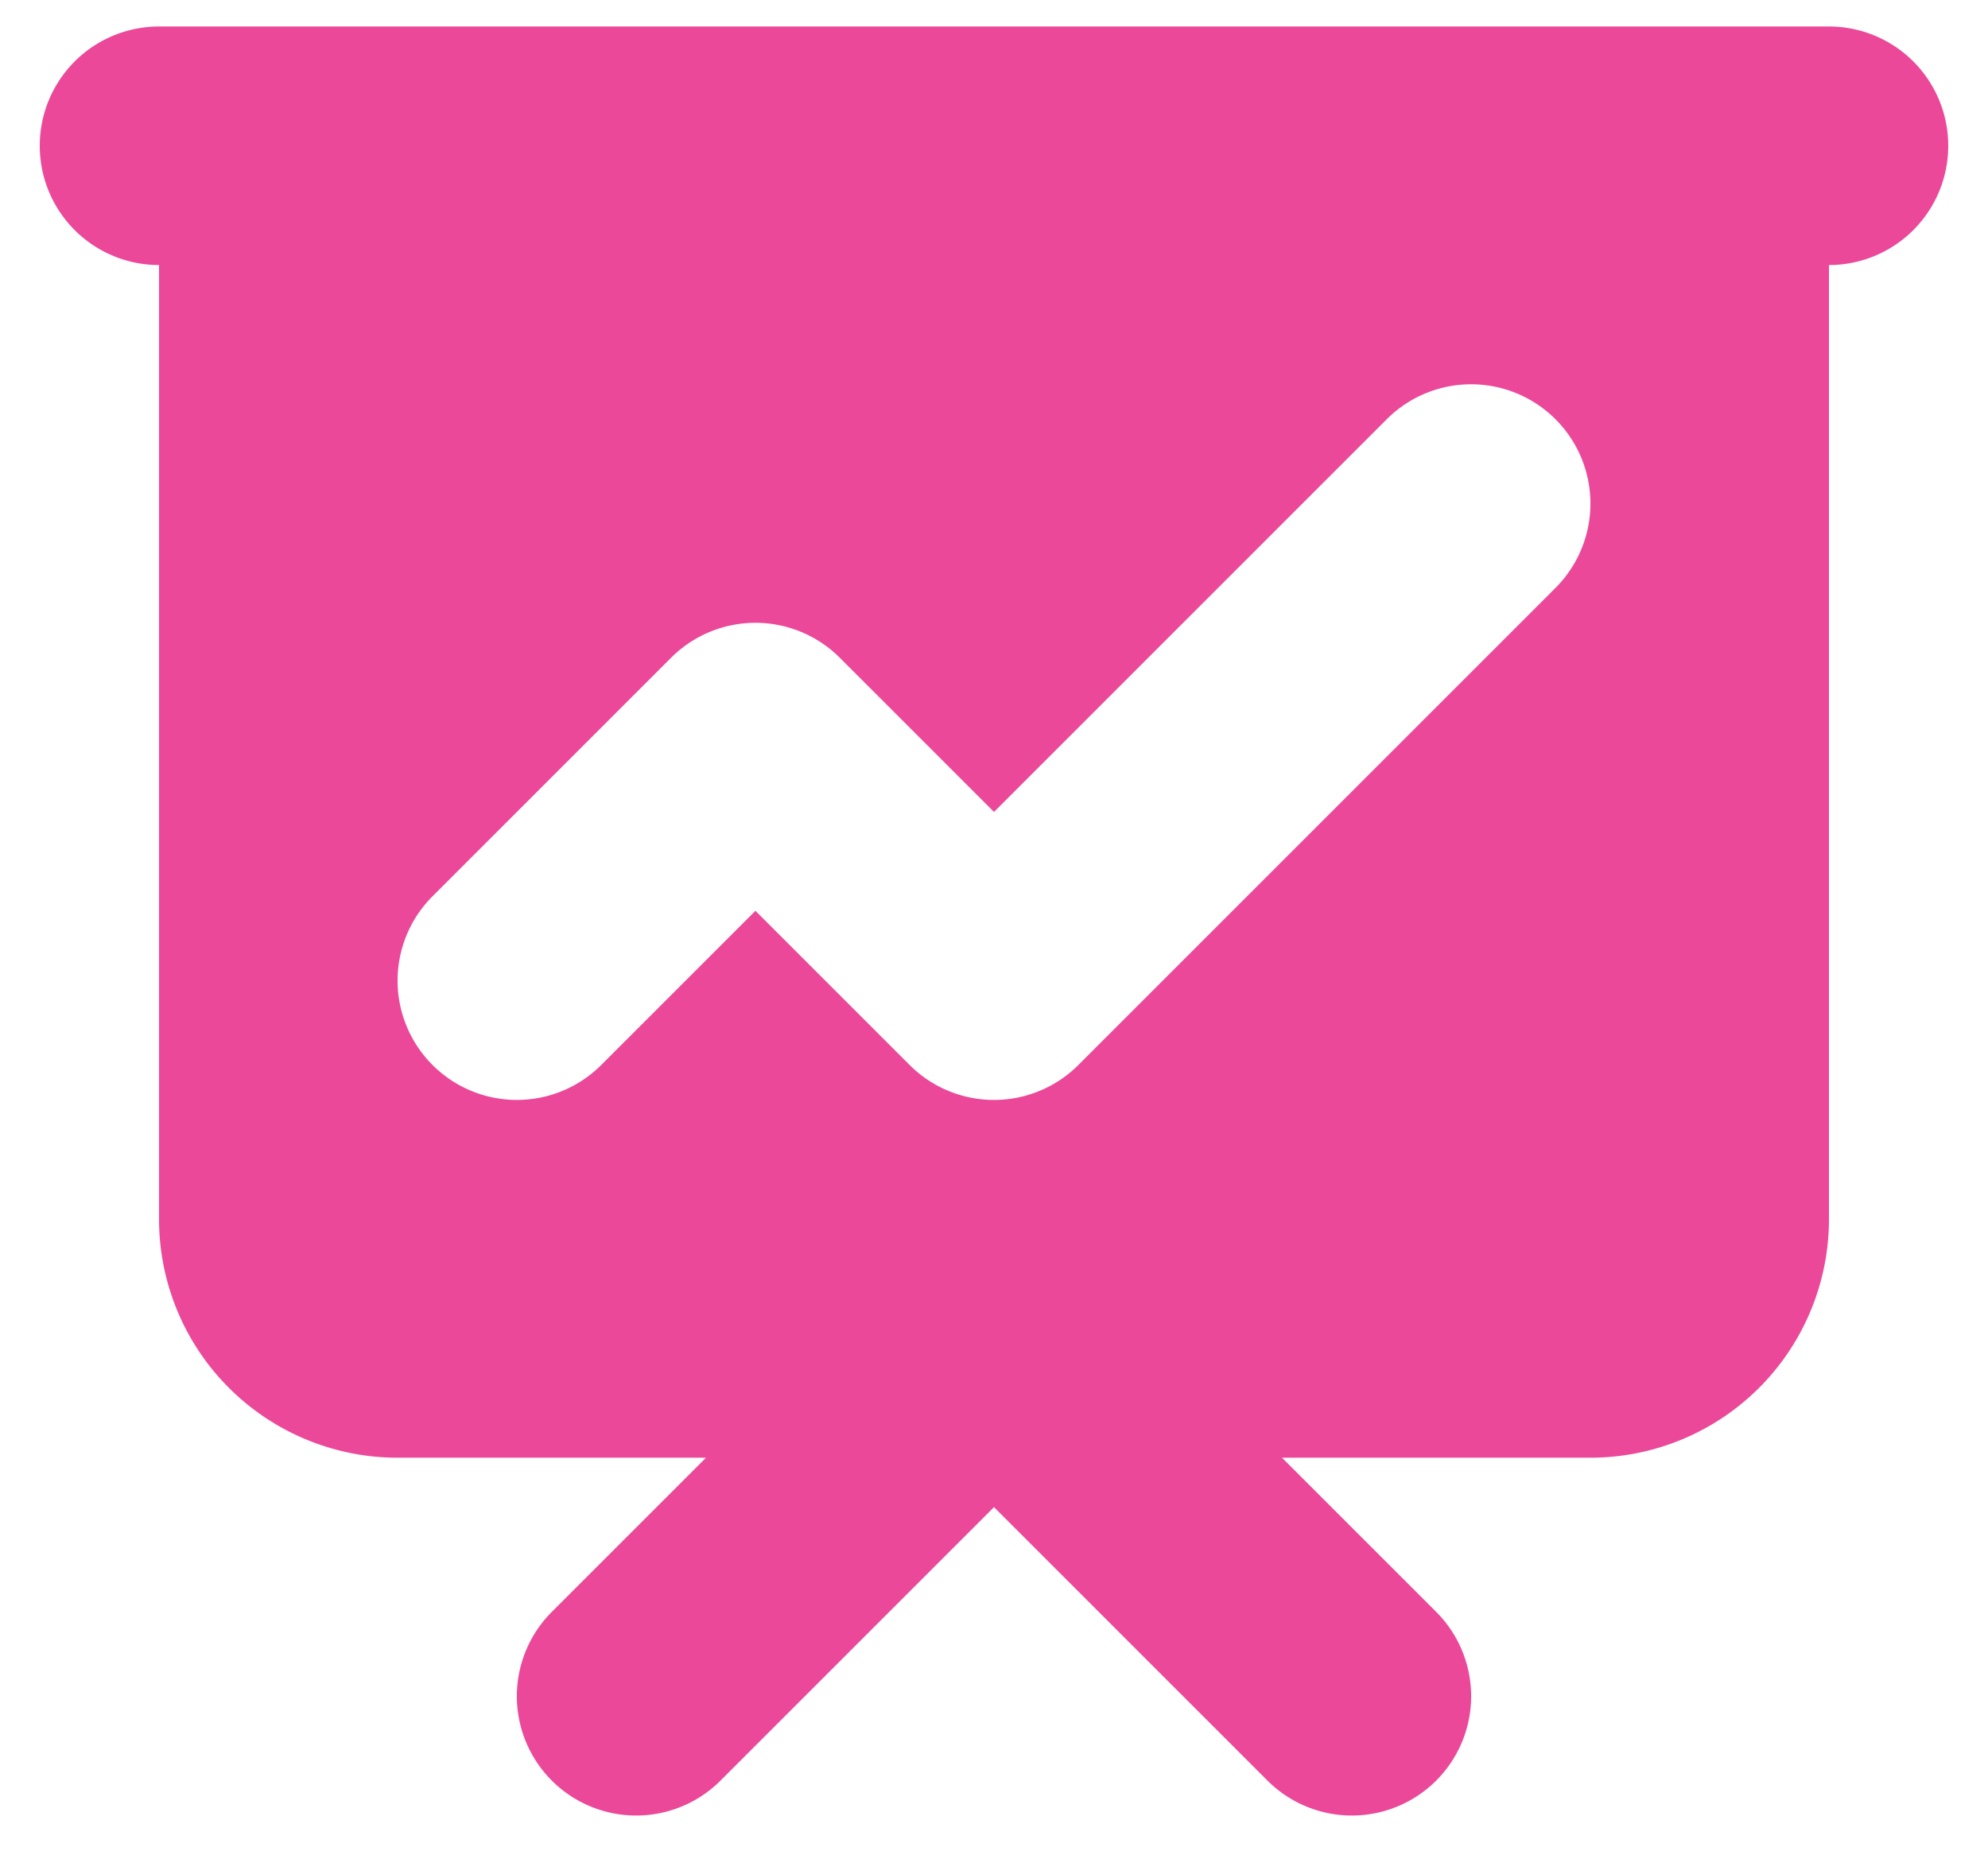 <svg width="30" height="28" fill="none" xmlns="http://www.w3.org/2000/svg"><path fill-rule="evenodd" clip-rule="evenodd" d="M2.4.4a1.8 1.8 0 1 0 0 3.6v14.4A3.6 3.6 0 0 0 6 22h4.654l-2.327 2.327a1.8 1.8 0 0 0 2.546 2.546L15 22.746l4.127 4.127a1.8 1.8 0 0 0 2.546-2.546L19.346 22H24a3.6 3.6 0 0 0 3.6-3.6V4a1.8 1.8 0 0 0 0-3.6H2.4Zm21.073 8.473a1.8 1.8 0 0 0-2.546-2.546L15 12.254l-2.327-2.327a1.8 1.8 0 0 0-2.546 0l-3.6 3.6a1.8 1.8 0 0 0 2.546 2.546l2.327-2.327 2.327 2.327a1.8 1.8 0 0 0 2.546 0l7.2-7.2Z" fill="#EC4899"/></svg>